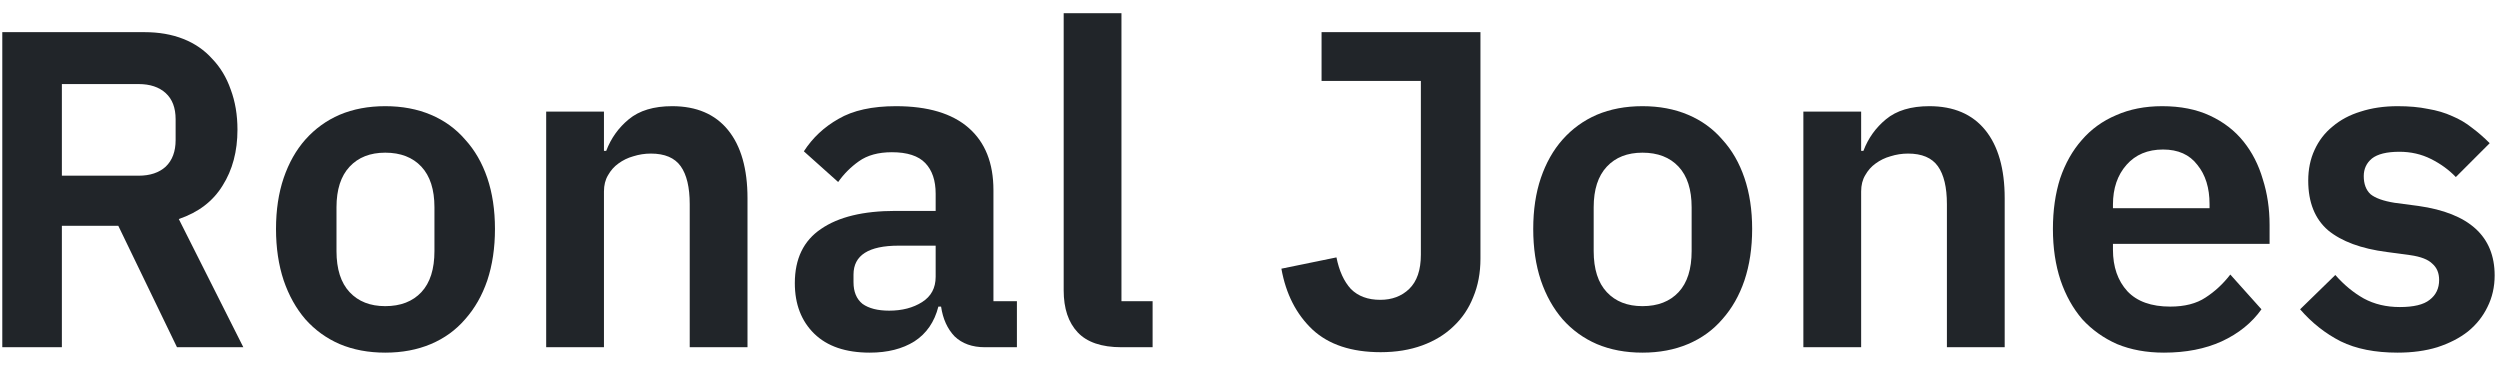 <svg width="72" height="11" viewBox="0 0 72 11" fill="none" xmlns="http://www.w3.org/2000/svg">
<path d="M69.051 10.156C68.401 10.156 67.855 10.048 67.413 9.831C66.971 9.606 66.581 9.298 66.243 8.908L67.257 7.92C67.509 8.206 67.782 8.431 68.076 8.596C68.38 8.761 68.726 8.843 69.116 8.843C69.515 8.843 69.801 8.774 69.974 8.635C70.156 8.496 70.247 8.306 70.247 8.063C70.247 7.864 70.182 7.708 70.052 7.595C69.931 7.474 69.719 7.391 69.415 7.348L68.739 7.257C68.003 7.162 67.439 6.954 67.049 6.633C66.668 6.304 66.477 5.827 66.477 5.203C66.477 4.874 66.538 4.579 66.659 4.319C66.781 4.05 66.954 3.825 67.179 3.643C67.405 3.452 67.673 3.309 67.985 3.214C68.306 3.11 68.661 3.058 69.051 3.058C69.381 3.058 69.671 3.084 69.922 3.136C70.182 3.179 70.416 3.249 70.624 3.344C70.832 3.431 71.023 3.543 71.196 3.682C71.37 3.812 71.539 3.959 71.703 4.124L70.728 5.099C70.529 4.891 70.291 4.718 70.013 4.579C69.736 4.44 69.433 4.371 69.103 4.371C68.739 4.371 68.475 4.436 68.31 4.566C68.154 4.696 68.076 4.865 68.076 5.073C68.076 5.298 68.141 5.472 68.271 5.593C68.41 5.706 68.64 5.788 68.96 5.84L69.649 5.931C71.114 6.139 71.846 6.806 71.846 7.933C71.846 8.262 71.777 8.566 71.638 8.843C71.508 9.112 71.322 9.346 71.079 9.545C70.837 9.736 70.542 9.887 70.195 10C69.857 10.104 69.476 10.156 69.051 10.156Z" fill="#212529"/>
<path d="M62.322 10.156C61.82 10.156 61.369 10.074 60.97 9.909C60.58 9.736 60.247 9.497 59.969 9.194C59.701 8.882 59.493 8.509 59.345 8.076C59.198 7.634 59.124 7.14 59.124 6.594C59.124 6.057 59.194 5.571 59.332 5.138C59.48 4.705 59.688 4.336 59.956 4.033C60.225 3.721 60.554 3.483 60.944 3.318C61.334 3.145 61.776 3.058 62.27 3.058C62.799 3.058 63.258 3.149 63.648 3.331C64.038 3.513 64.359 3.76 64.61 4.072C64.862 4.384 65.048 4.748 65.169 5.164C65.299 5.571 65.364 6.009 65.364 6.477V7.023H60.853V7.192C60.853 7.686 60.992 8.085 61.269 8.388C61.547 8.683 61.958 8.83 62.504 8.83C62.92 8.83 63.258 8.743 63.518 8.57C63.787 8.397 64.025 8.176 64.233 7.907L65.13 8.908C64.853 9.298 64.472 9.606 63.986 9.831C63.51 10.048 62.955 10.156 62.322 10.156ZM62.296 4.306C61.854 4.306 61.503 4.453 61.243 4.748C60.983 5.043 60.853 5.424 60.853 5.892V5.996H63.635V5.879C63.635 5.411 63.518 5.034 63.284 4.748C63.059 4.453 62.73 4.306 62.296 4.306Z" fill="#212529"/>
<path d="M51.937 10V3.214H53.601V4.345H53.666C53.804 3.981 54.021 3.678 54.316 3.435C54.619 3.184 55.035 3.058 55.564 3.058C56.266 3.058 56.803 3.288 57.176 3.747C57.548 4.206 57.735 4.861 57.735 5.71V10H56.071V5.879C56.071 5.394 55.984 5.03 55.811 4.787C55.637 4.544 55.351 4.423 54.953 4.423C54.779 4.423 54.61 4.449 54.446 4.501C54.29 4.544 54.147 4.614 54.017 4.709C53.895 4.796 53.796 4.908 53.718 5.047C53.64 5.177 53.601 5.333 53.601 5.515V10H51.937Z" fill="#212529"/>
<path d="M47.303 10.156C46.817 10.156 46.38 10.074 45.989 9.909C45.608 9.744 45.279 9.506 45.002 9.194C44.733 8.882 44.525 8.509 44.377 8.076C44.23 7.634 44.157 7.14 44.157 6.594C44.157 6.048 44.23 5.558 44.377 5.125C44.525 4.692 44.733 4.323 45.002 4.02C45.279 3.708 45.608 3.47 45.989 3.305C46.38 3.14 46.817 3.058 47.303 3.058C47.788 3.058 48.225 3.14 48.615 3.305C49.005 3.47 49.335 3.708 49.603 4.02C49.881 4.323 50.093 4.692 50.24 5.125C50.388 5.558 50.462 6.048 50.462 6.594C50.462 7.14 50.388 7.634 50.24 8.076C50.093 8.509 49.881 8.882 49.603 9.194C49.335 9.506 49.005 9.744 48.615 9.909C48.225 10.074 47.788 10.156 47.303 10.156ZM47.303 8.817C47.745 8.817 48.091 8.683 48.343 8.414C48.594 8.145 48.719 7.751 48.719 7.231V5.97C48.719 5.459 48.594 5.069 48.343 4.8C48.091 4.531 47.745 4.397 47.303 4.397C46.869 4.397 46.527 4.531 46.276 4.8C46.024 5.069 45.898 5.459 45.898 5.97V7.231C45.898 7.751 46.024 8.145 46.276 8.414C46.527 8.683 46.869 8.817 47.303 8.817Z" fill="#212529"/>
<path d="M42.637 0.926V7.452C42.637 7.859 42.567 8.228 42.429 8.557C42.299 8.886 42.108 9.168 41.857 9.402C41.614 9.636 41.315 9.818 40.96 9.948C40.604 10.078 40.206 10.143 39.764 10.143C38.923 10.143 38.269 9.926 37.801 9.493C37.333 9.051 37.034 8.466 36.904 7.738L38.49 7.413C38.568 7.803 38.706 8.106 38.906 8.323C39.114 8.531 39.395 8.635 39.751 8.635C40.089 8.635 40.366 8.531 40.583 8.323C40.808 8.106 40.921 7.777 40.921 7.335V2.33H38.061V0.926H42.637Z" fill="#212529"/>
<path d="M32.298 10C31.726 10 31.306 9.857 31.037 9.571C30.768 9.285 30.634 8.882 30.634 8.362V0.38H32.298V8.674H33.195V10H32.298Z" fill="#212529"/>
<path d="M28.364 10C28 10 27.71 9.896 27.493 9.688C27.285 9.471 27.155 9.185 27.103 8.83H27.025C26.913 9.272 26.683 9.606 26.336 9.831C25.99 10.048 25.561 10.156 25.049 10.156C24.356 10.156 23.823 9.974 23.45 9.61C23.078 9.246 22.891 8.761 22.891 8.154C22.891 7.452 23.143 6.932 23.645 6.594C24.148 6.247 24.863 6.074 25.79 6.074H26.947V5.58C26.947 5.199 26.848 4.904 26.648 4.696C26.449 4.488 26.128 4.384 25.686 4.384C25.296 4.384 24.98 4.471 24.737 4.644C24.503 4.809 24.304 5.008 24.139 5.242L23.151 4.358C23.403 3.968 23.736 3.656 24.152 3.422C24.568 3.179 25.119 3.058 25.803 3.058C26.722 3.058 27.42 3.266 27.896 3.682C28.373 4.098 28.611 4.696 28.611 5.476V8.674H29.287V10H28.364ZM25.608 8.947C25.981 8.947 26.297 8.865 26.557 8.7C26.817 8.535 26.947 8.293 26.947 7.972V7.075H25.881C25.015 7.075 24.581 7.352 24.581 7.907V8.128C24.581 8.405 24.668 8.613 24.841 8.752C25.023 8.882 25.279 8.947 25.608 8.947Z" fill="#212529"/>
<path d="M15.73 10V3.214H17.394V4.345H17.459C17.597 3.981 17.814 3.678 18.109 3.435C18.412 3.184 18.828 3.058 19.357 3.058C20.059 3.058 20.596 3.288 20.969 3.747C21.341 4.206 21.528 4.861 21.528 5.71V10H19.864V5.879C19.864 5.394 19.777 5.03 19.604 4.787C19.43 4.544 19.144 4.423 18.746 4.423C18.572 4.423 18.403 4.449 18.239 4.501C18.083 4.544 17.94 4.614 17.81 4.709C17.688 4.796 17.589 4.908 17.511 5.047C17.433 5.177 17.394 5.333 17.394 5.515V10H15.73Z" fill="#212529"/>
<path d="M11.095 10.156C10.61 10.156 10.172 10.074 9.782 9.909C9.401 9.744 9.072 9.506 8.794 9.194C8.526 8.882 8.318 8.509 8.17 8.076C8.023 7.634 7.949 7.14 7.949 6.594C7.949 6.048 8.023 5.558 8.17 5.125C8.318 4.692 8.526 4.323 8.794 4.02C9.072 3.708 9.401 3.47 9.782 3.305C10.172 3.14 10.61 3.058 11.095 3.058C11.581 3.058 12.018 3.14 12.409 3.305C12.799 3.47 13.128 3.708 13.396 4.02C13.674 4.323 13.886 4.692 14.034 5.125C14.181 5.558 14.255 6.048 14.255 6.594C14.255 7.14 14.181 7.634 14.034 8.076C13.886 8.509 13.674 8.882 13.396 9.194C13.128 9.506 12.799 9.744 12.409 9.909C12.018 10.074 11.581 10.156 11.095 10.156ZM11.095 8.817C11.537 8.817 11.884 8.683 12.136 8.414C12.387 8.145 12.512 7.751 12.512 7.231V5.97C12.512 5.459 12.387 5.069 12.136 4.8C11.884 4.531 11.537 4.397 11.095 4.397C10.662 4.397 10.32 4.531 10.069 4.8C9.817 5.069 9.691 5.459 9.691 5.97V7.231C9.691 7.751 9.817 8.145 10.069 8.414C10.32 8.683 10.662 8.817 11.095 8.817Z" fill="#212529"/>
<path d="M1.782 10H0.066V0.926H4.161C4.577 0.926 4.95 0.991 5.279 1.121C5.609 1.251 5.886 1.442 6.111 1.693C6.345 1.936 6.523 2.23 6.644 2.577C6.774 2.924 6.839 3.309 6.839 3.734C6.839 4.358 6.696 4.895 6.41 5.346C6.133 5.797 5.713 6.117 5.149 6.308L7.008 10H5.097L3.407 6.503H1.782V10ZM3.992 5.06C4.322 5.06 4.582 4.973 4.772 4.8C4.963 4.618 5.058 4.362 5.058 4.033V3.435C5.058 3.106 4.963 2.854 4.772 2.681C4.582 2.508 4.322 2.421 3.992 2.421H1.782V5.06H3.992Z" fill="#212529"/>
</svg>
